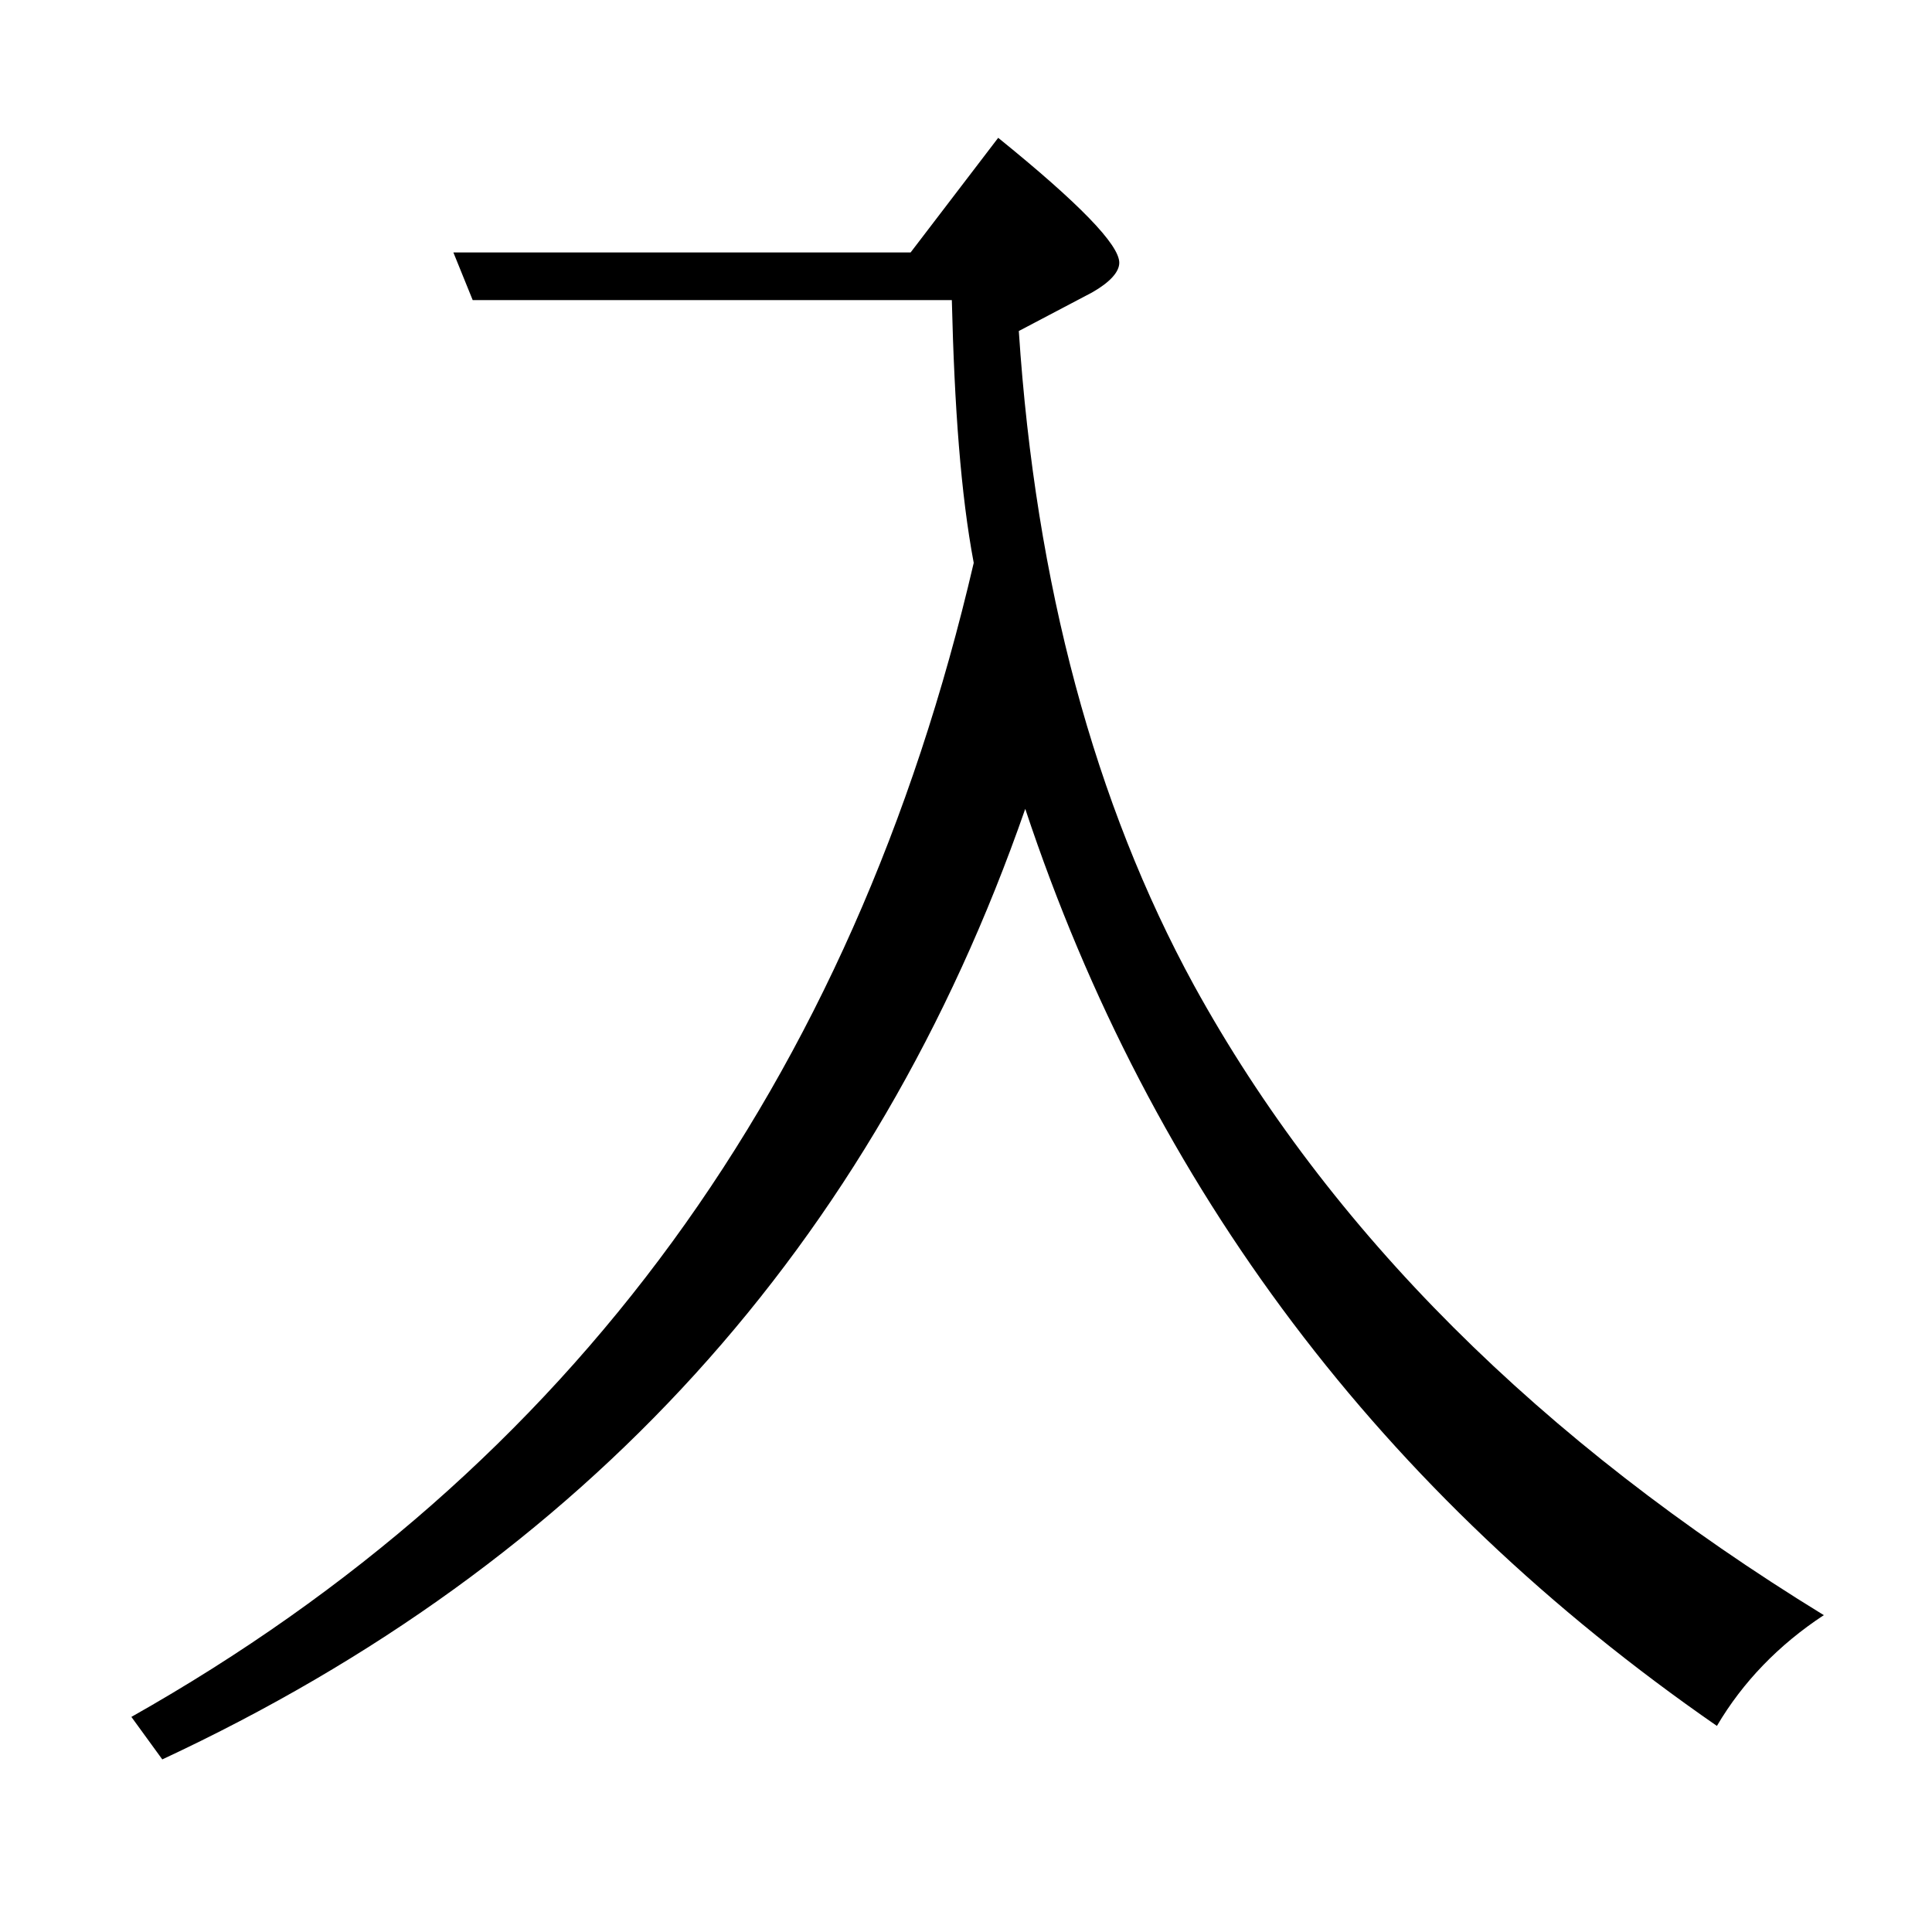 <?xml version="1.0" encoding="utf-8"?>
<!-- Generator: Adobe Illustrator 19.0.0, SVG Export Plug-In . SVG Version: 6.00 Build 0)  -->
<svg version="1.1" id="圖層_1" xmlns="http://www.w3.org/2000/svg" xmlns:xlink="http://www.w3.org/1999/xlink" x="0px" y="0px"
	 viewBox="45 -33.8 150 150" style="enable-background:new 45 -33.8 150 150;" xml:space="preserve">
<style type="text/css">
	.st0{enable-background:new    ;}
</style>
<g class="st0">
	<path d="M120.6,9.9c-1-5.3-1.5-12.1-1.7-20.4H81.7l-1.5-3.7h35.5l6.8-8.9c6.3,5.1,9.4,8.3,9.4,9.7c0,0.7-0.7,1.5-2.1,2.3l-5.7,3
		c1.3,19.7,5.9,36.7,13.6,50.8c10.5,19.1,26.9,35.4,48.9,48.9c-3.5,2.3-6.3,5.2-8.3,8.6c-26-18-43.9-41.7-53.7-71.2
		c-11.8,33.9-34.2,58.5-67,73.8l-2.4-3.3C89.4,80.2,111.2,50.3,120.6,9.9z"/>
</g>
</svg>
